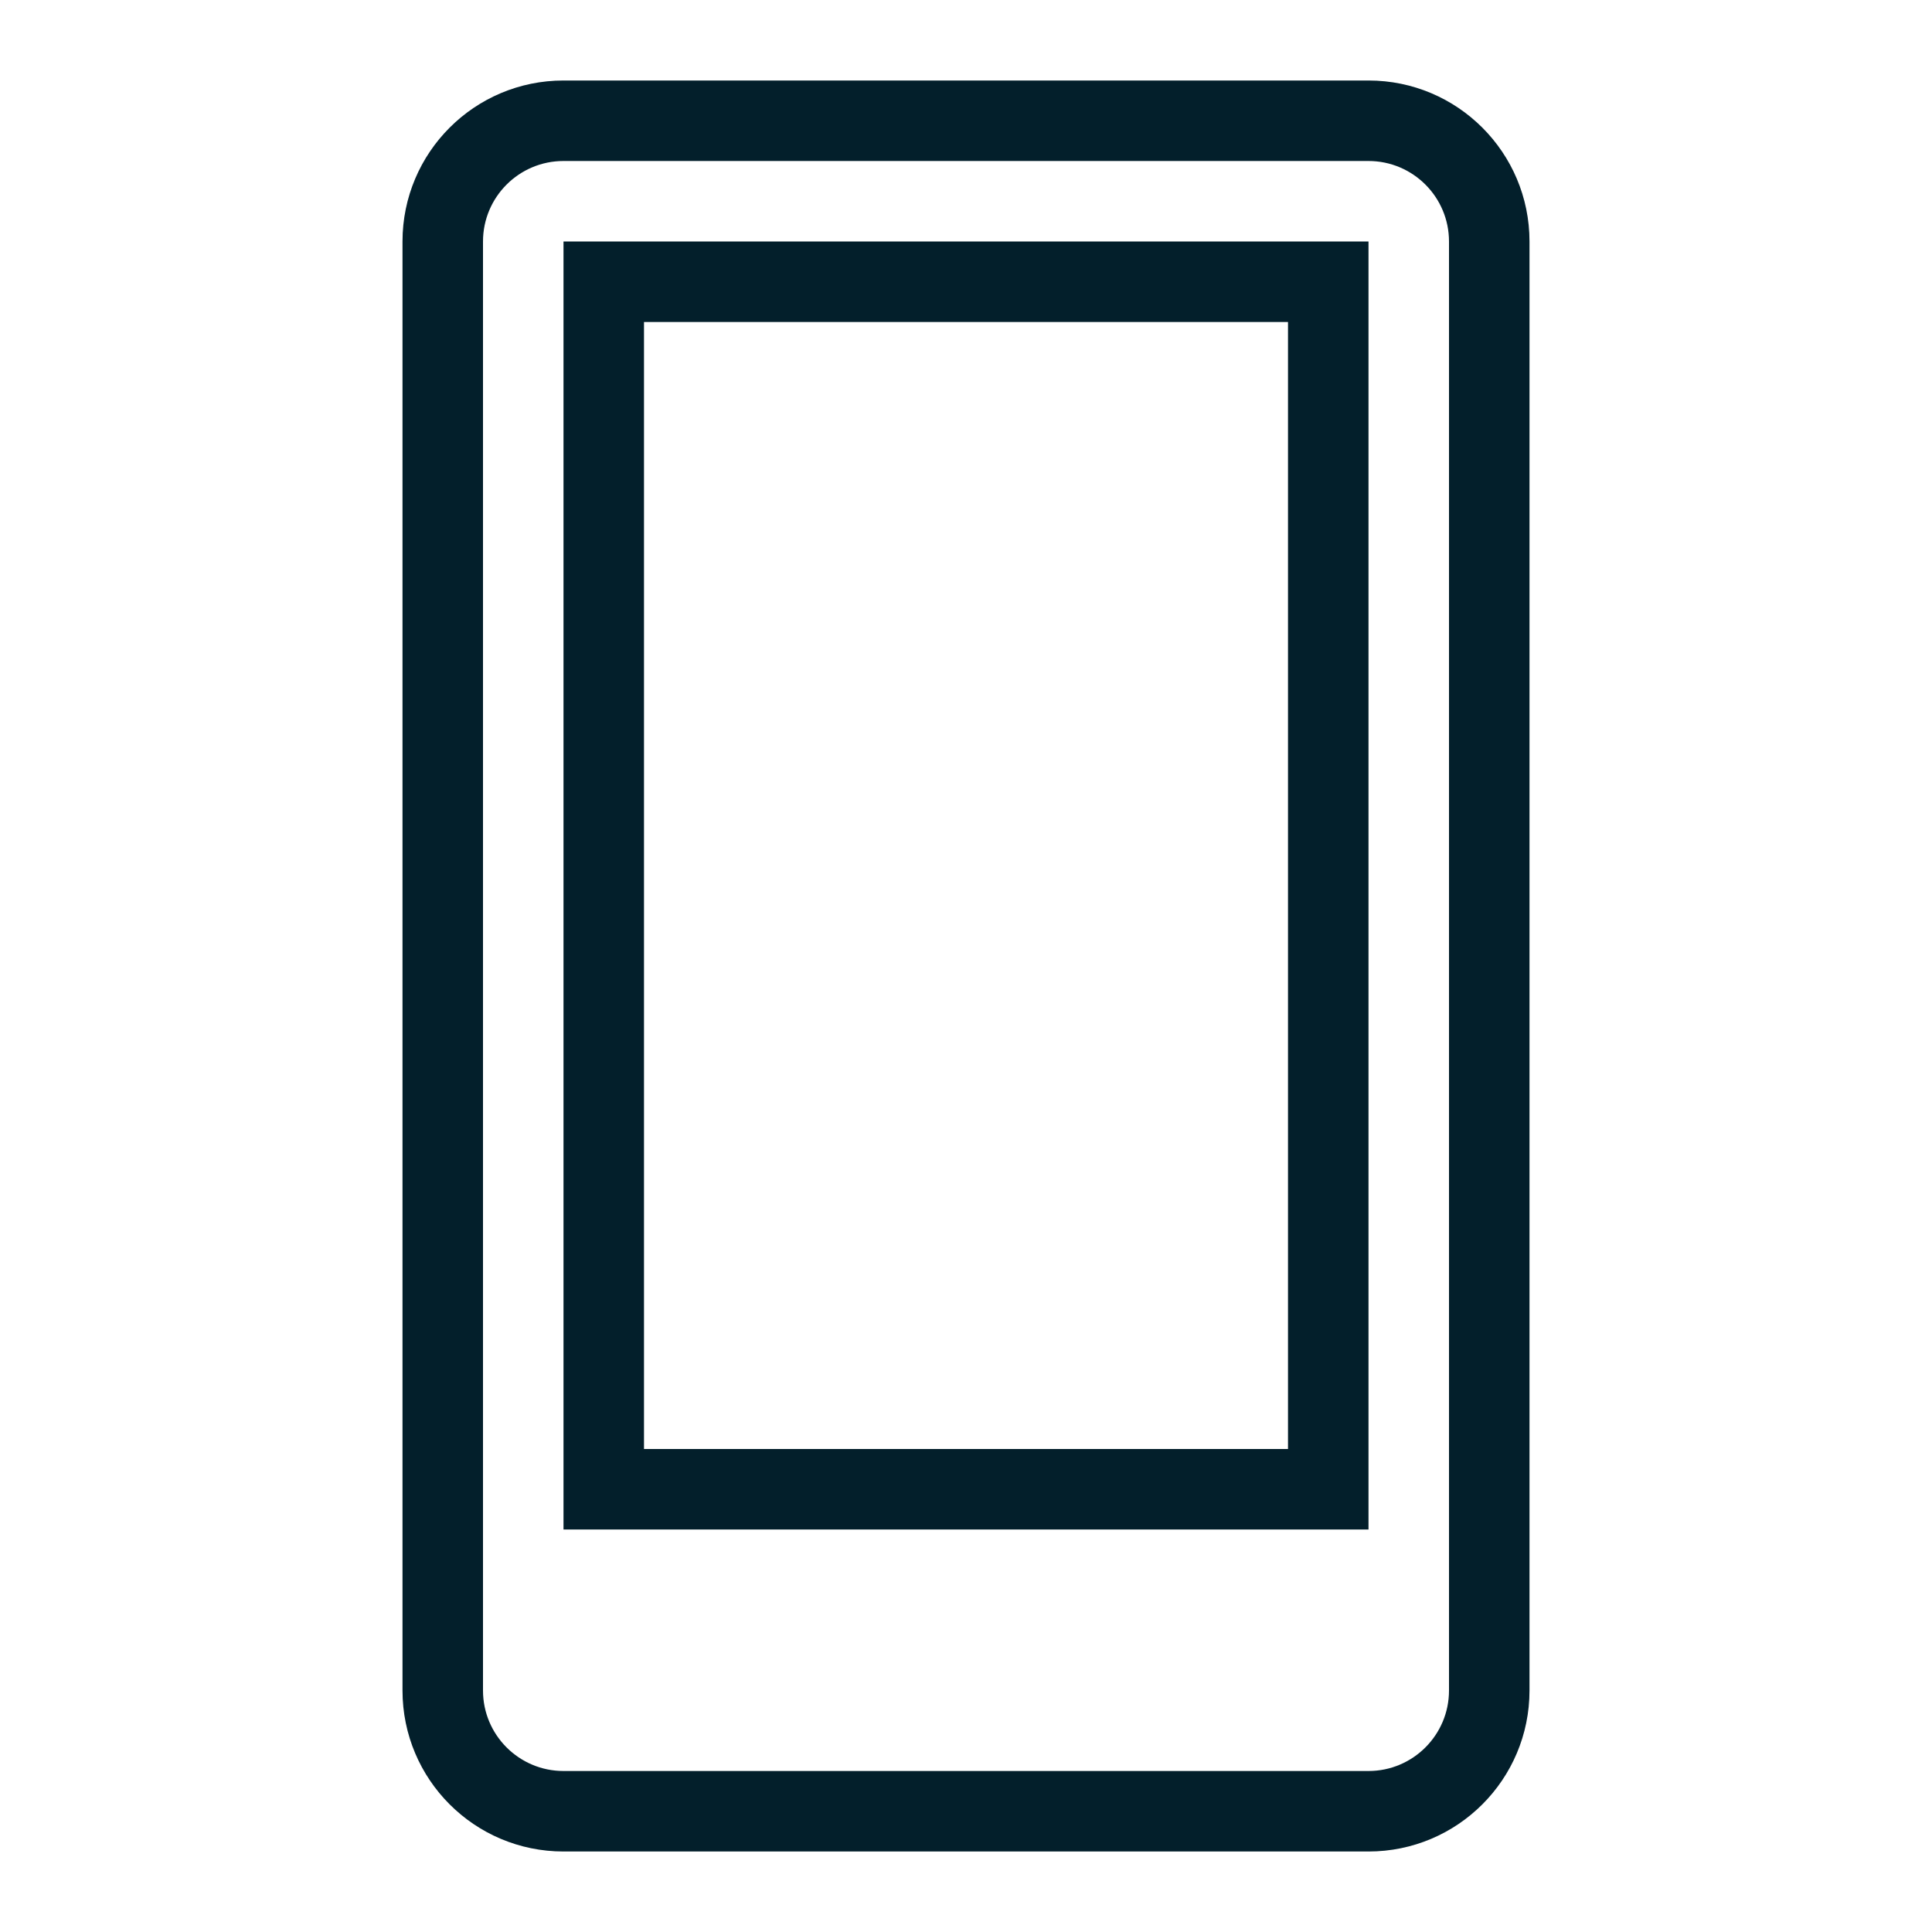 <svg width="24" height="24" viewBox="0 0 24 24" fill="none" xmlns="http://www.w3.org/2000/svg">
<g id="keystone-hardware-dark">
<g id="Union">
<path fill-rule="evenodd" clip-rule="evenodd" d="M7 3H17V19H7V3ZM8 4H16V18H8V4Z" fill="#031F2B"/>
<path fill-rule="evenodd" clip-rule="evenodd" d="M5 3C5 1.895 5.895 1 7 1H17C18.105 1 19 1.895 19 3V21C19 22.105 18.105 23 17 23H7C5.895 23 5 22.105 5 21V3ZM7 2H17C17.552 2 18 2.448 18 3V21C18 21.552 17.552 22 17 22H7C6.448 22 6 21.552 6 21V3C6 2.448 6.448 2 7 2Z" fill="#031F2B"/>
</g>
</g>
</svg>
